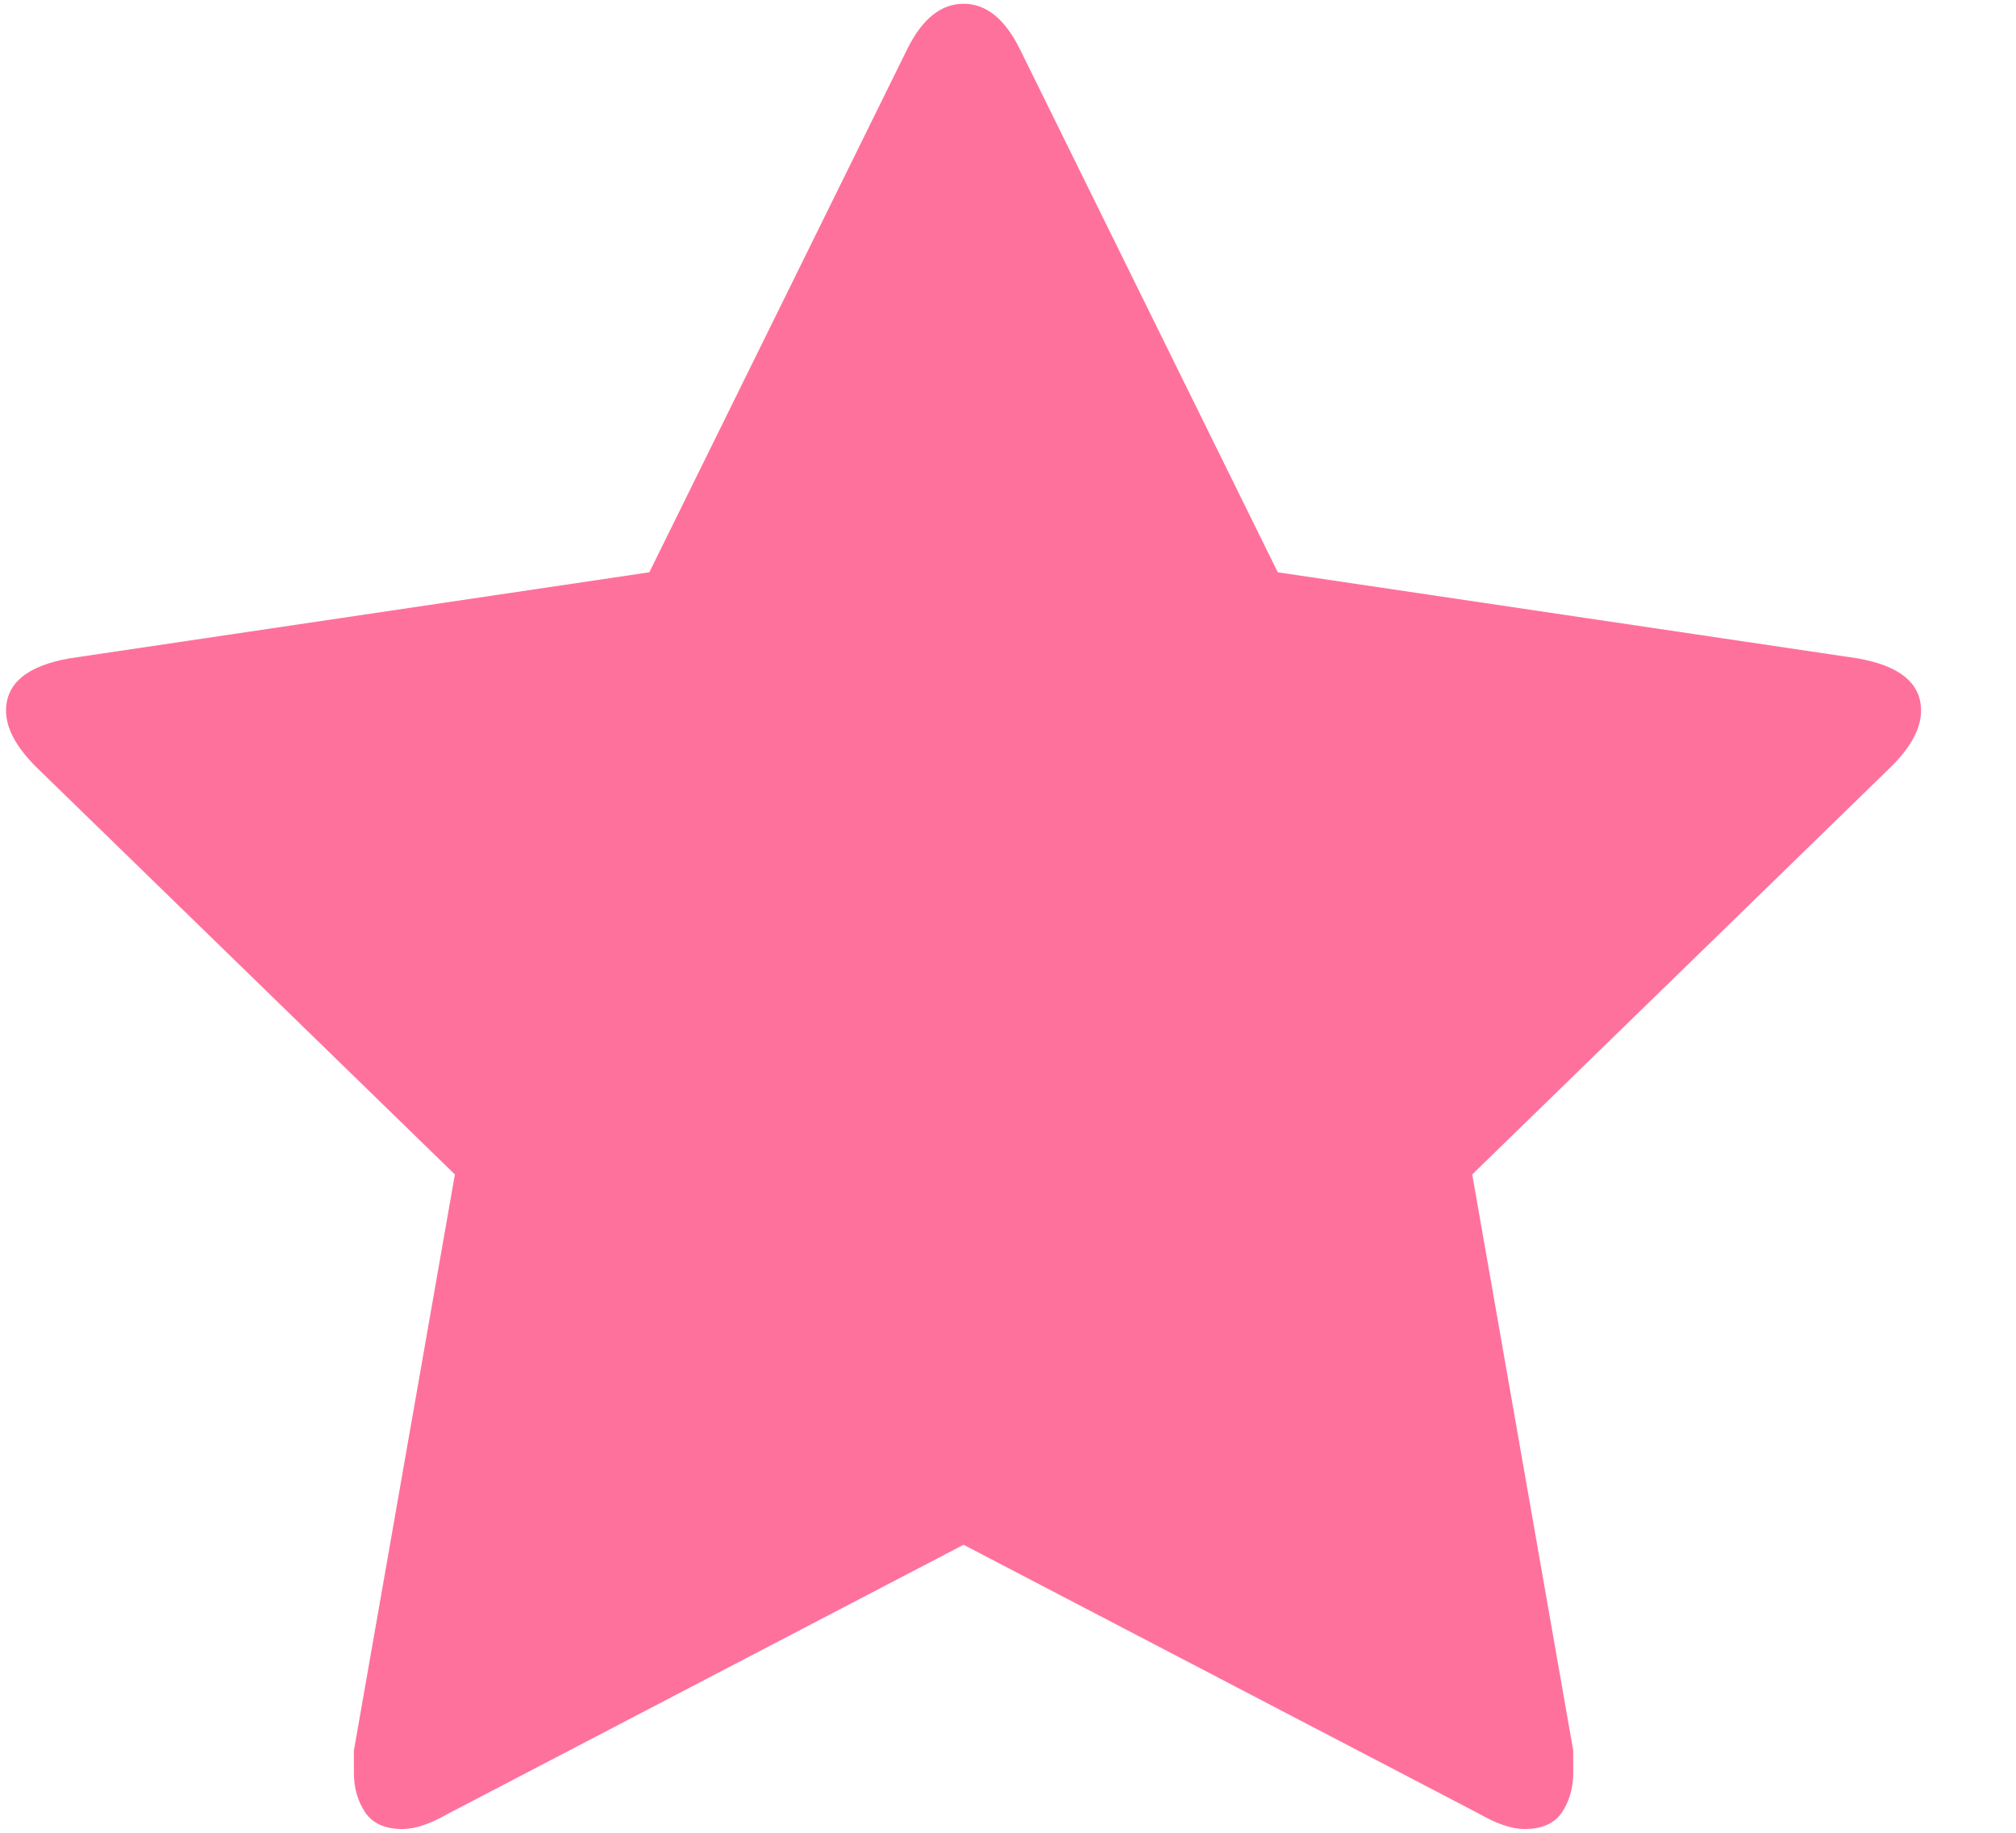 <svg width="22" height="20" viewBox="0 0 22 20" fill="none" xmlns="http://www.w3.org/2000/svg">
<path d="M20.964 7.755C20.964 7.456 20.733 7.265 20.27 7.184L13.944 6.245L11.127 0.531C10.964 0.204 10.76 0.041 10.515 0.041C10.27 0.041 10.066 0.204 9.903 0.531L7.086 6.245L0.76 7.184C0.297 7.265 0.066 7.456 0.066 7.755C0.066 7.946 0.175 8.15 0.392 8.367L4.964 12.816L3.862 19.102C3.862 19.211 3.862 19.293 3.862 19.347C3.862 19.51 3.903 19.653 3.984 19.776C4.066 19.898 4.202 19.959 4.392 19.959C4.529 19.959 4.692 19.905 4.882 19.796L10.515 16.857L16.148 19.796C16.338 19.905 16.501 19.959 16.637 19.959C16.828 19.959 16.964 19.898 17.046 19.776C17.127 19.653 17.168 19.51 17.168 19.347C17.168 19.238 17.168 19.157 17.168 19.102L16.066 12.816L20.637 8.367C20.855 8.15 20.964 7.946 20.964 7.755Z" fill="#FF719D"/>
</svg>
